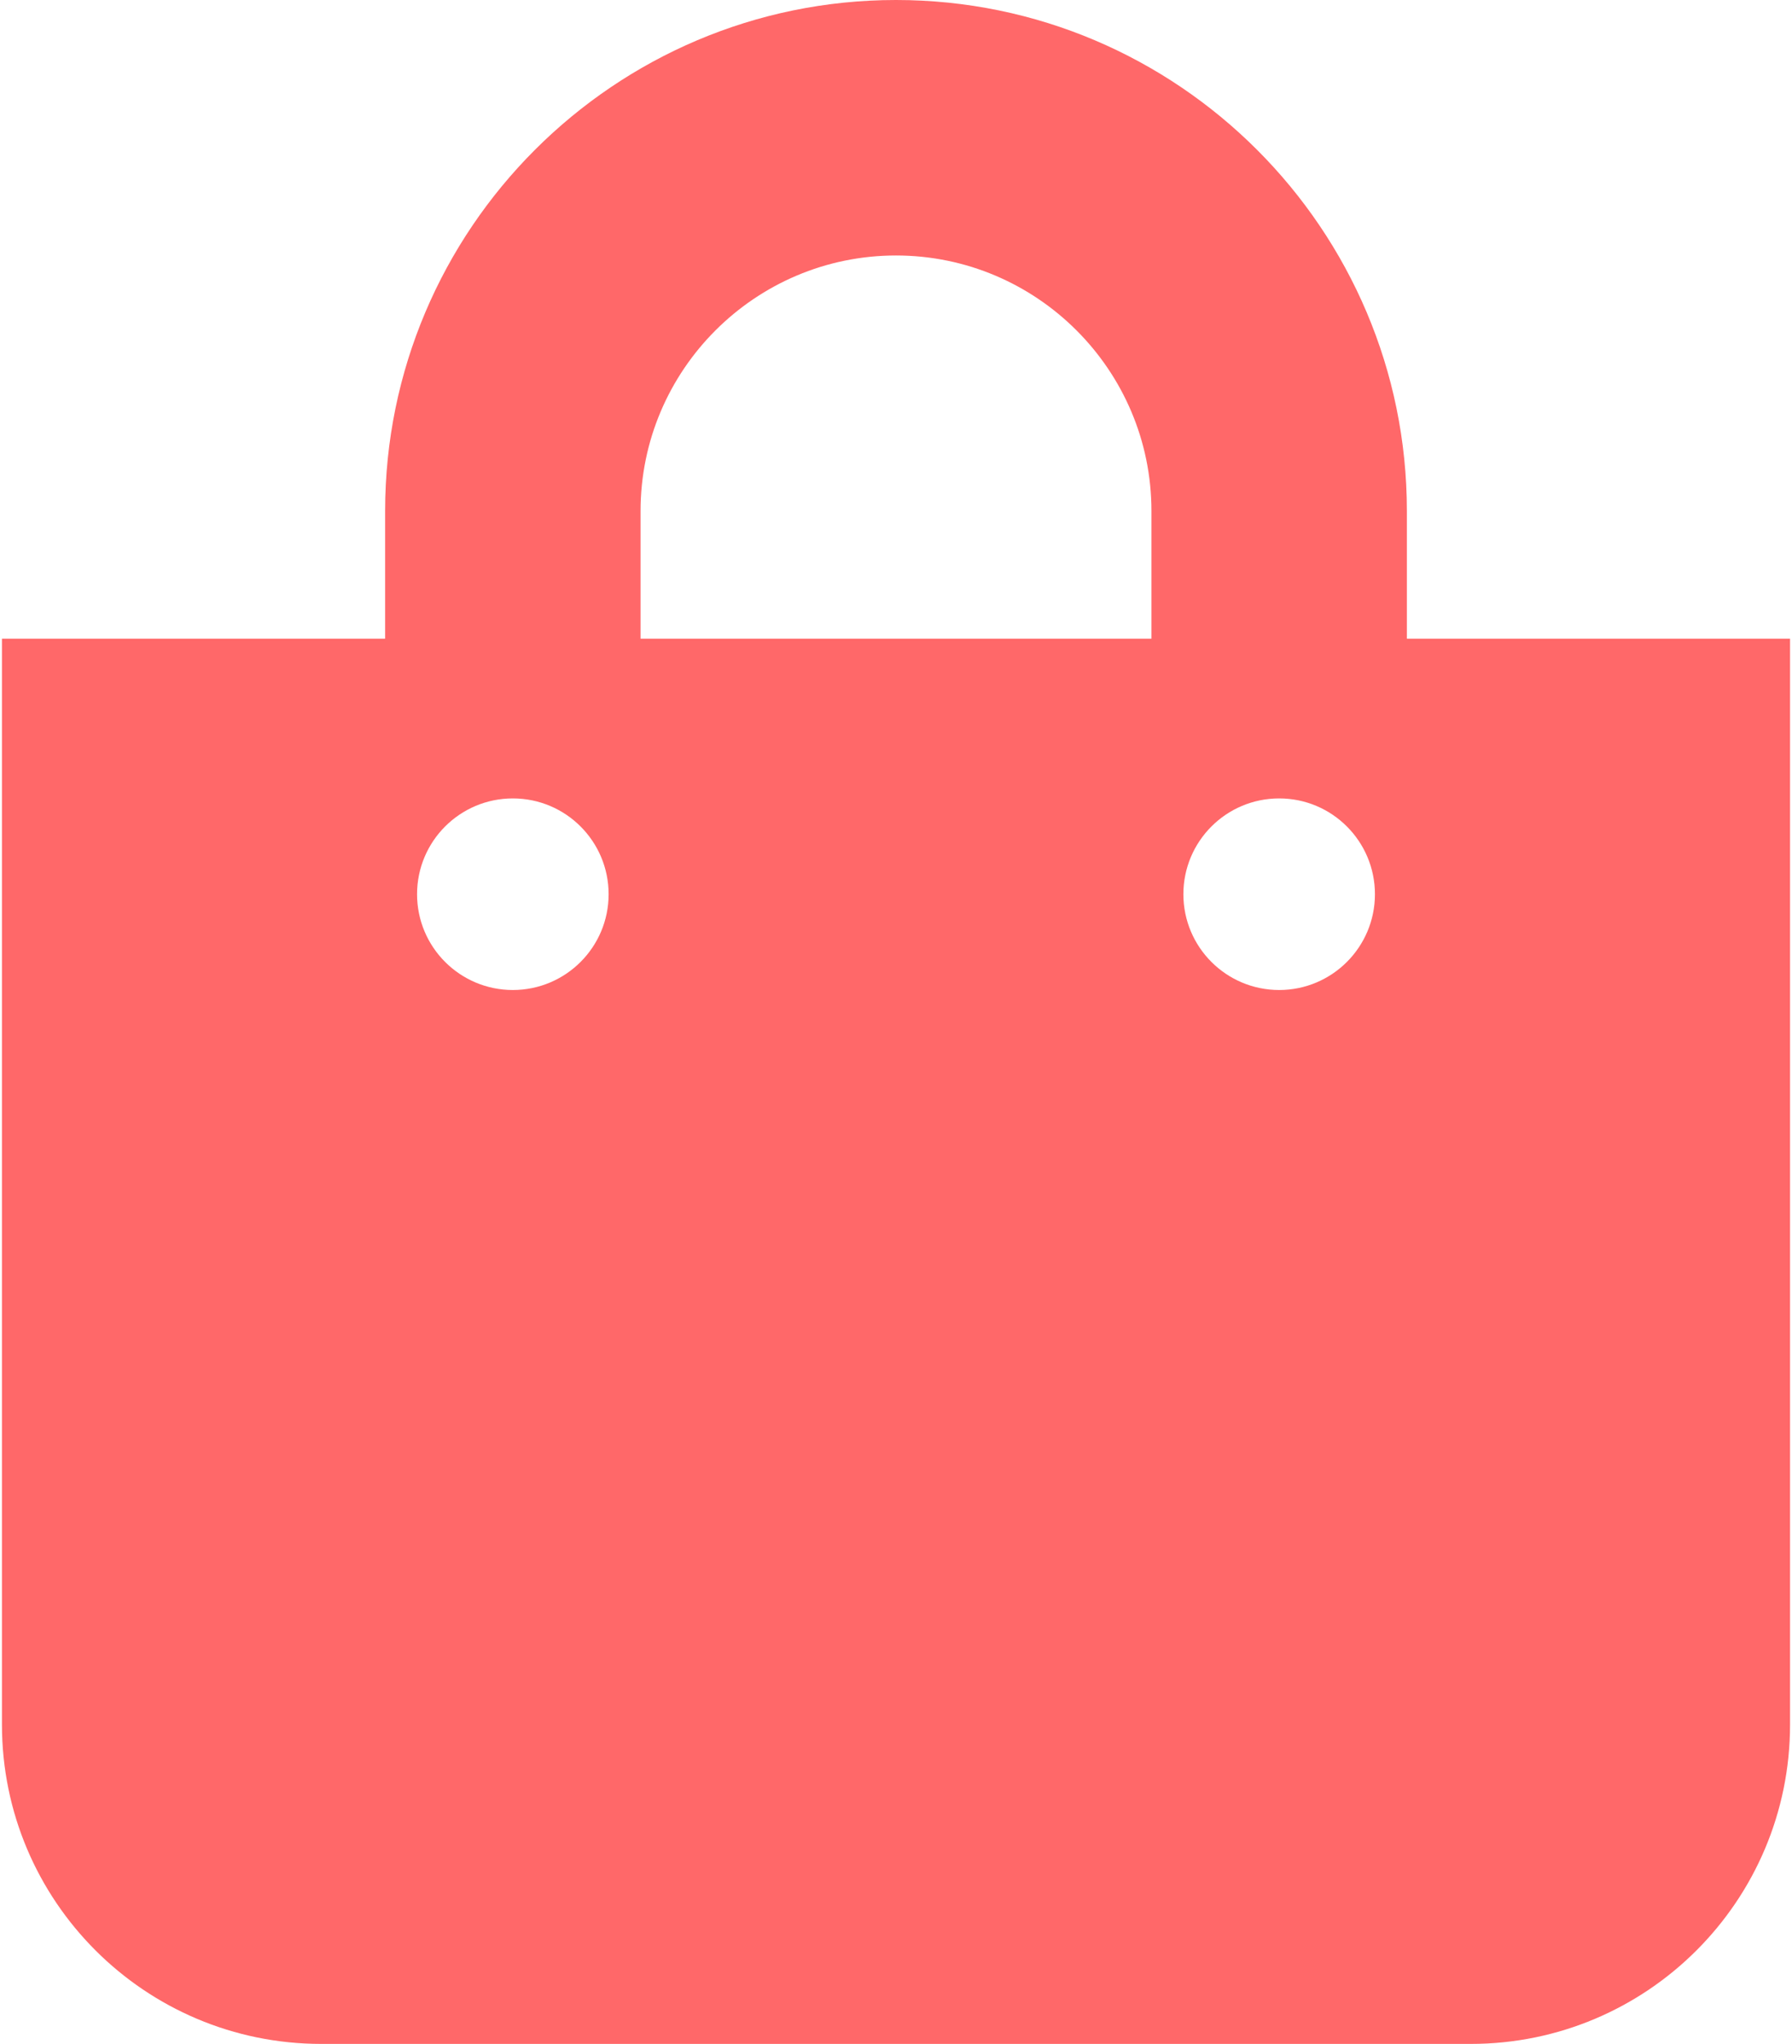 <svg width="57" height="65" viewBox="0 0 57 65" fill="none" xmlns="http://www.w3.org/2000/svg">
<path d="M44.75 20.312V16.25C44.75 7.29 37.46 0 28.5 0C19.54 0 12.25 7.29 12.25 16.25V20.312H0.062V54.844C0.062 60.453 4.61 65 10.219 65H46.781C52.39 65 56.938 60.453 56.938 54.844V20.312H44.75ZM20.375 16.25C20.375 11.77 24.02 8.125 28.5 8.125C32.98 8.125 36.625 11.77 36.625 16.25V20.312H20.375V16.25ZM40.688 31.484C39.005 31.484 37.641 30.12 37.641 28.438C37.641 26.755 39.005 25.391 40.688 25.391C42.37 25.391 43.734 26.755 43.734 28.438C43.734 30.12 42.37 31.484 40.688 31.484ZM16.312 31.484C14.63 31.484 13.266 30.12 13.266 28.438C13.266 26.755 14.63 25.391 16.312 25.391C17.995 25.391 19.359 26.755 19.359 28.438C19.359 30.12 17.995 31.484 16.312 31.484Z" fill="#FF6869"/>
</svg>
